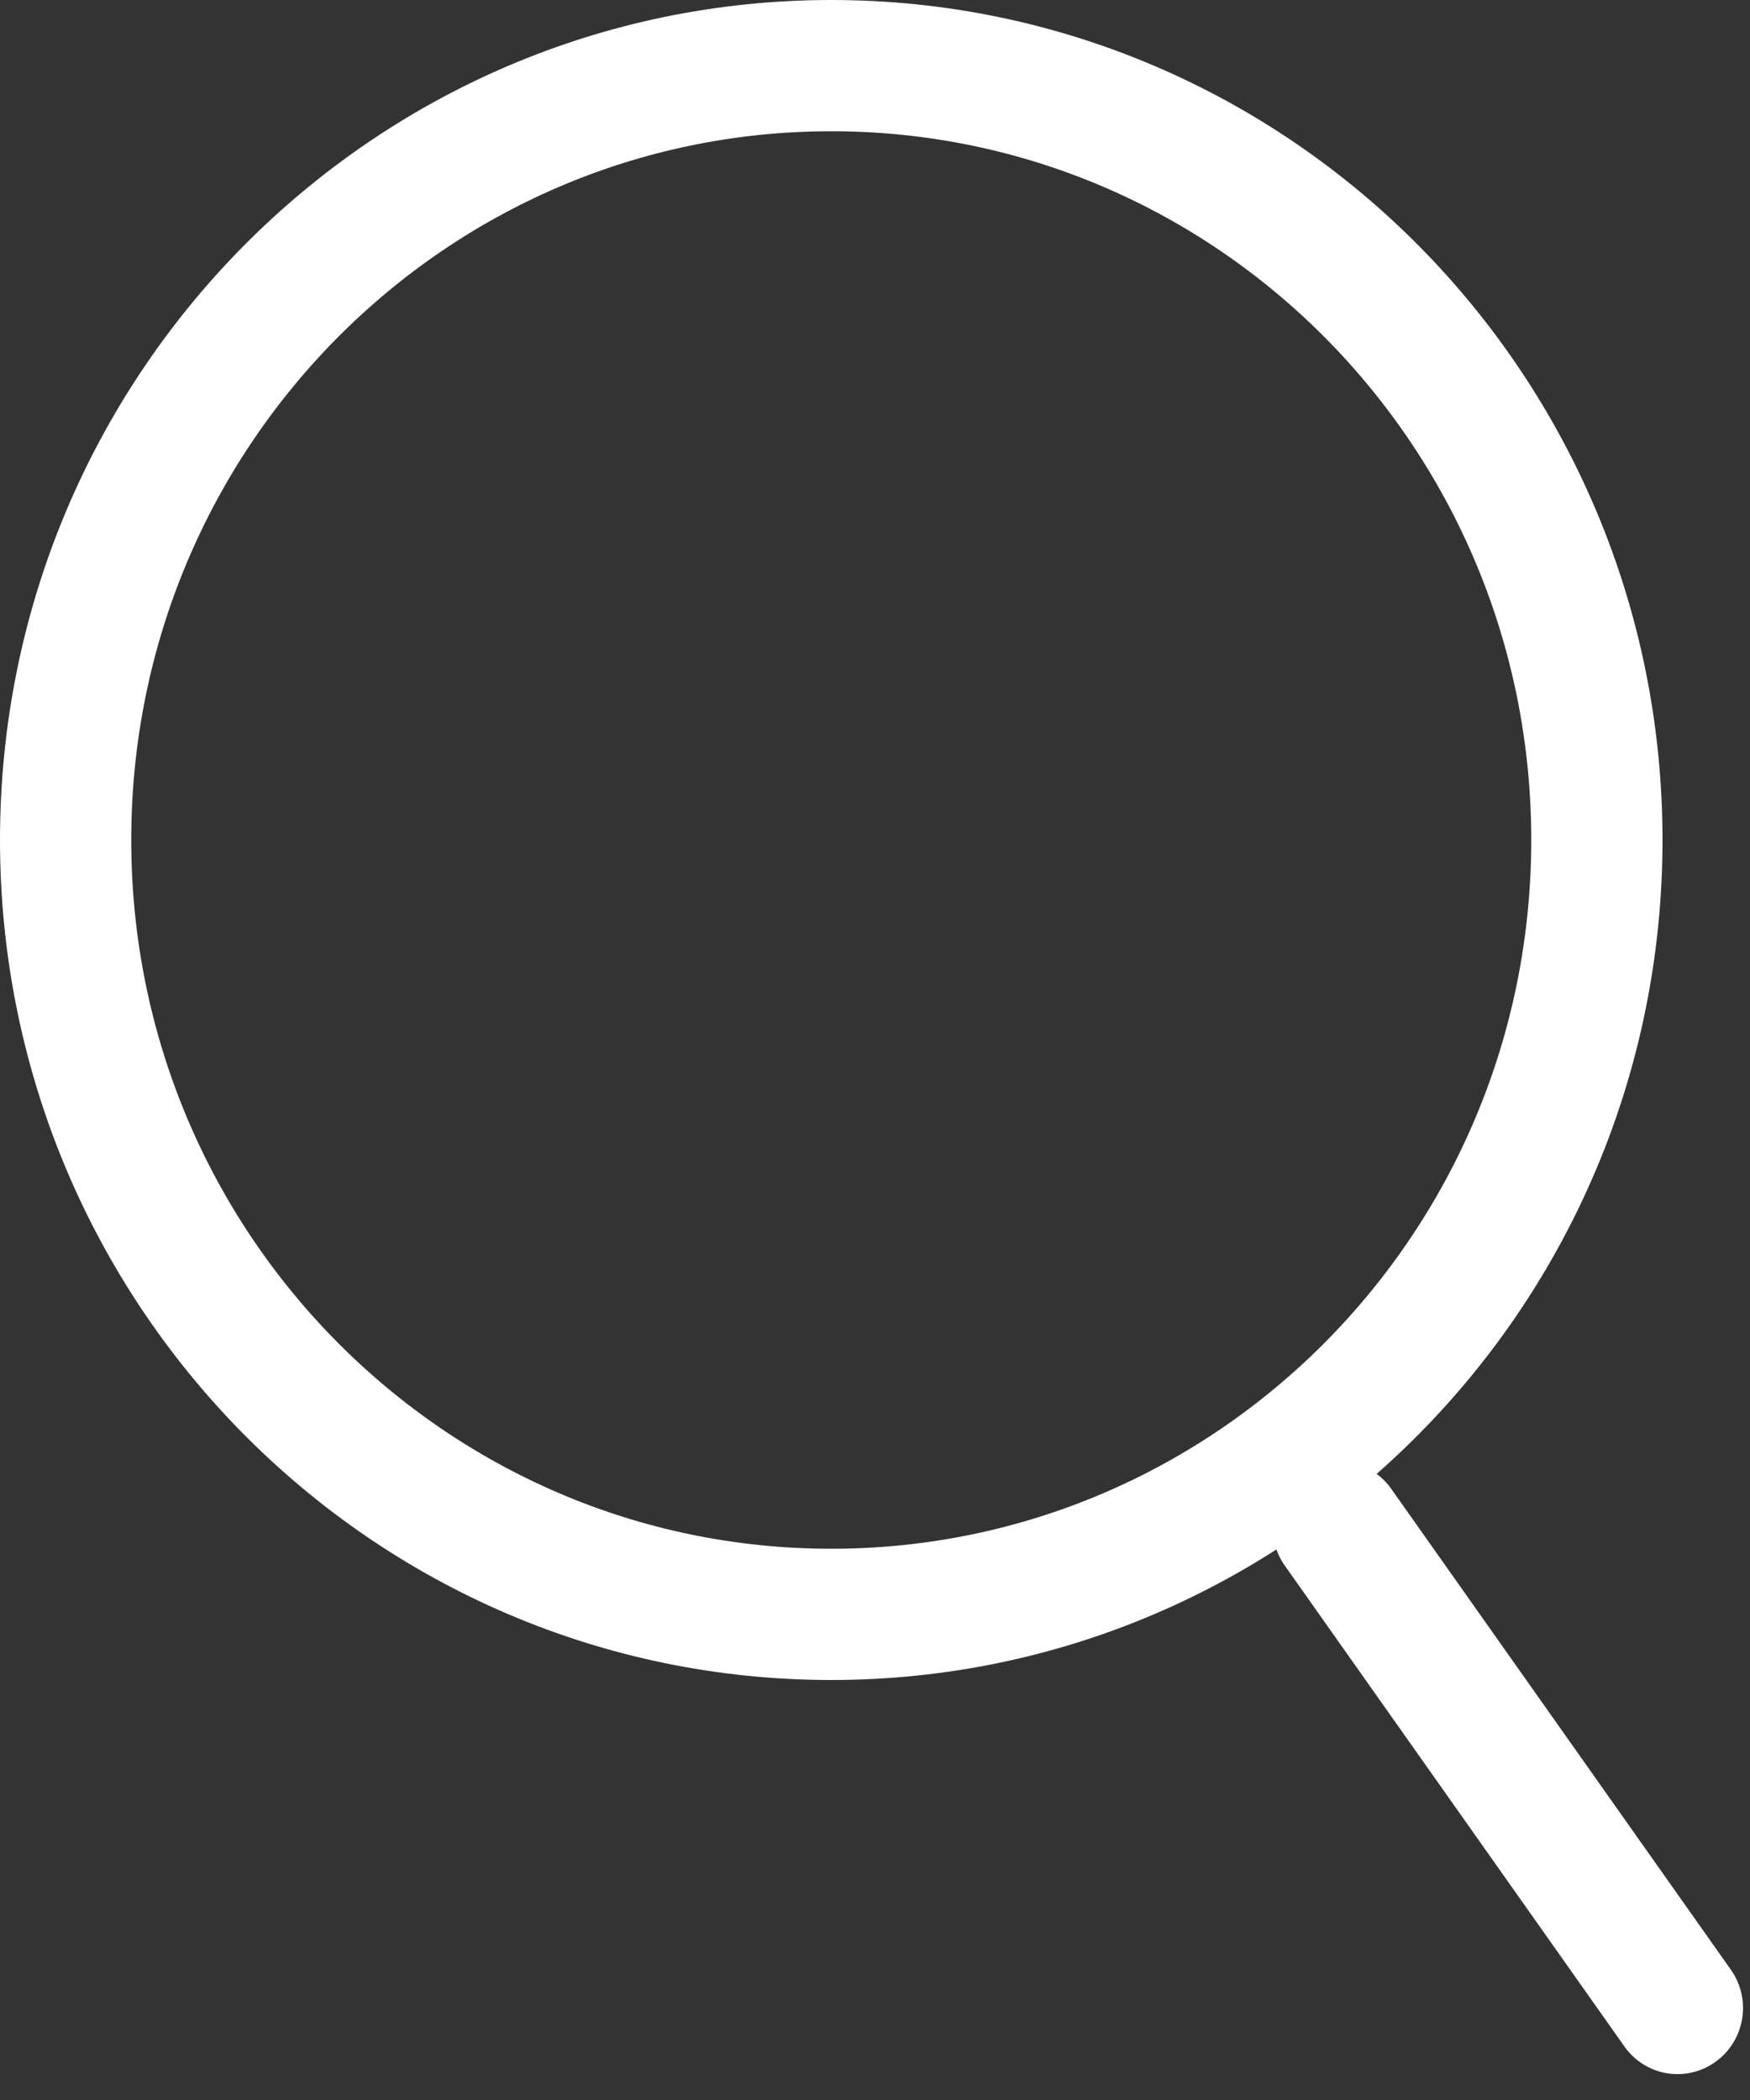 <svg width="20" height="24" viewBox="0 0 20 24" fill="none" xmlns="http://www.w3.org/2000/svg">
<rect x="0" y="0" width="20" height="24" fill="#333333" stroke="none"/>
<path d="M18.25 9.6C18.25 14.495 14.325 18.45 9.5 18.45C4.675 18.45 0.75 14.495 0.75 9.6C0.75 4.705 4.675 0.75 9.5 0.75C14.325 0.75 18.25 4.705 18.25 9.6Z" stroke="white" stroke-width="1.5"/>
<line x1="0.75" y1="-0.75" x2="7.479" y2="-0.75" transform="matrix(0.577 0.817 -0.811 0.585 14.25 17.279)" stroke="white" stroke-width="1.5" stroke-linecap="round"/>
</svg>
